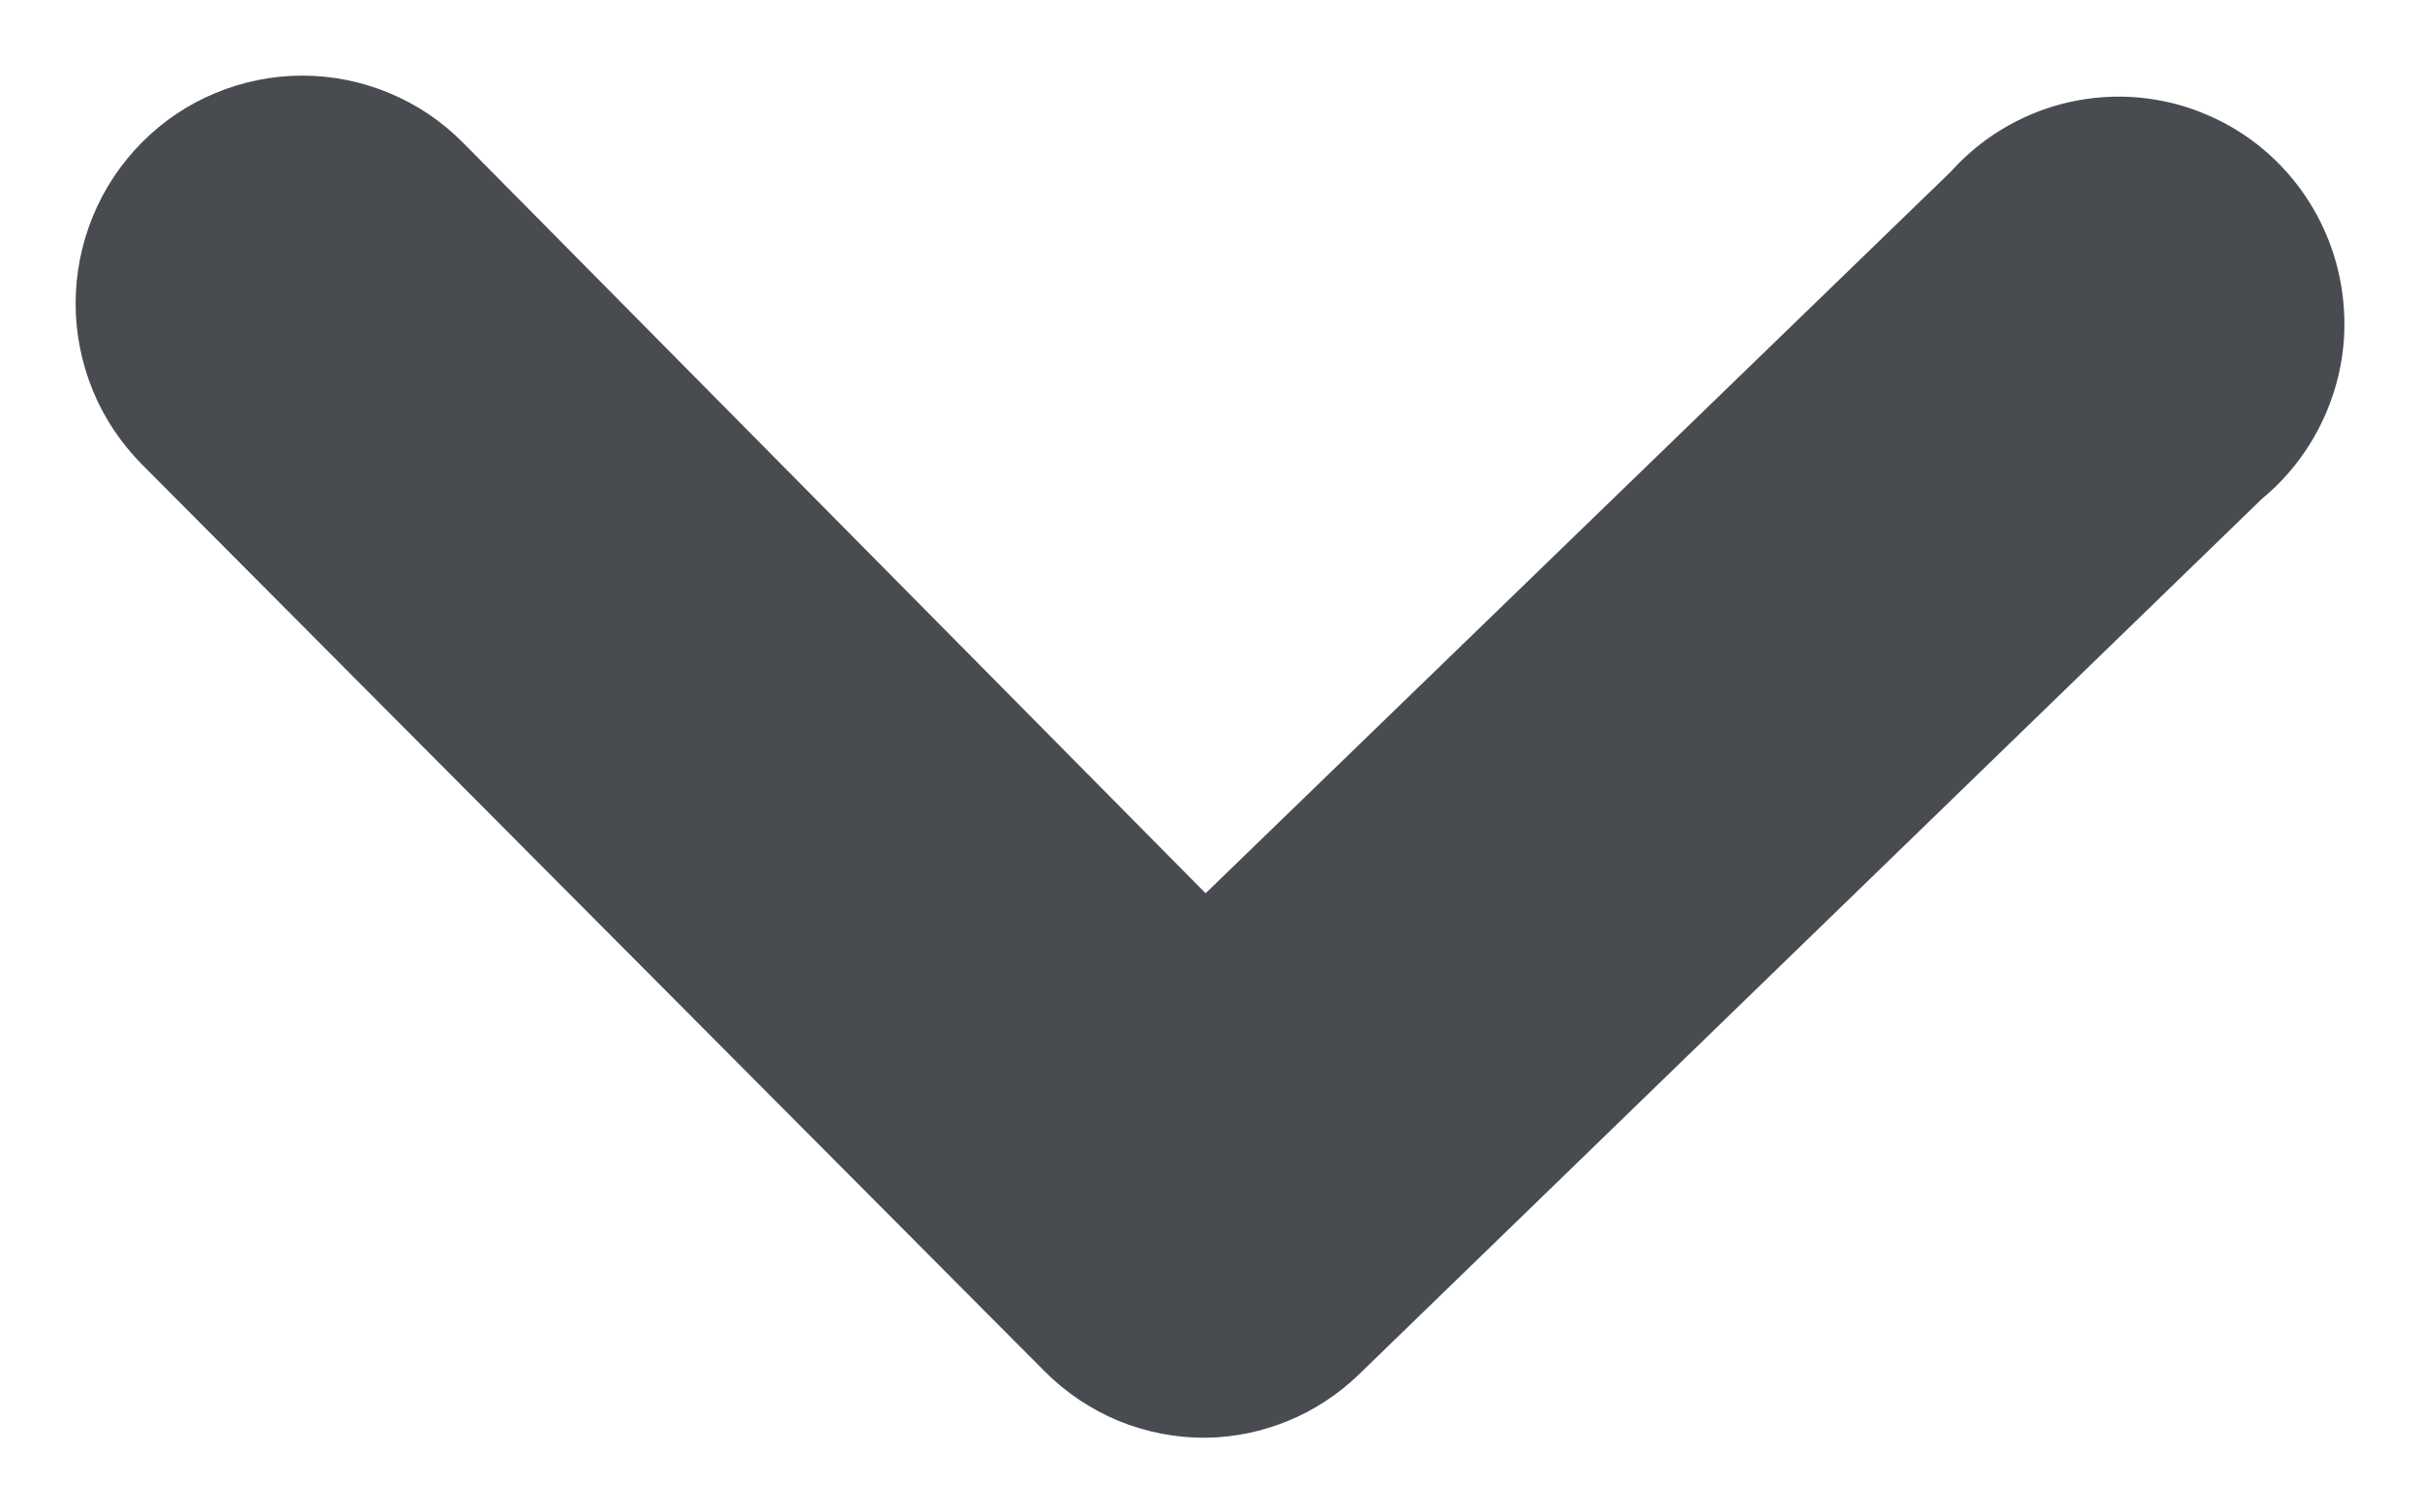 <svg width="16" height="10" viewBox="0 0 16 10" fill="none" xmlns="http://www.w3.org/2000/svg">
<path d="M7.971 9.506C7.774 9.507 7.579 9.469 7.397 9.395C7.216 9.32 7.05 9.21 6.911 9.071L0.939 3.071C0.8 2.931 0.689 2.765 0.614 2.583C0.539 2.4 0.5 2.204 0.5 2.006C0.5 1.808 0.539 1.613 0.614 1.43C0.689 1.247 0.8 1.081 0.939 0.941C1.078 0.801 1.243 0.69 1.425 0.615C1.607 0.539 1.802 0.5 1.999 0.5C2.196 0.5 2.391 0.539 2.573 0.615C2.755 0.69 2.92 0.801 3.059 0.941L7.971 5.906L12.897 1.136C13.034 0.983 13.202 0.859 13.389 0.774C13.576 0.688 13.778 0.643 13.983 0.639C14.189 0.636 14.393 0.675 14.582 0.755C14.772 0.834 14.943 0.952 15.085 1.101C15.227 1.25 15.337 1.427 15.408 1.621C15.479 1.814 15.509 2.021 15.498 2.227C15.486 2.433 15.431 2.634 15.338 2.818C15.245 3.002 15.116 3.165 14.957 3.296L8.986 9.086C8.713 9.351 8.35 9.501 7.971 9.506Z" fill="#484C51"/>
</svg>
